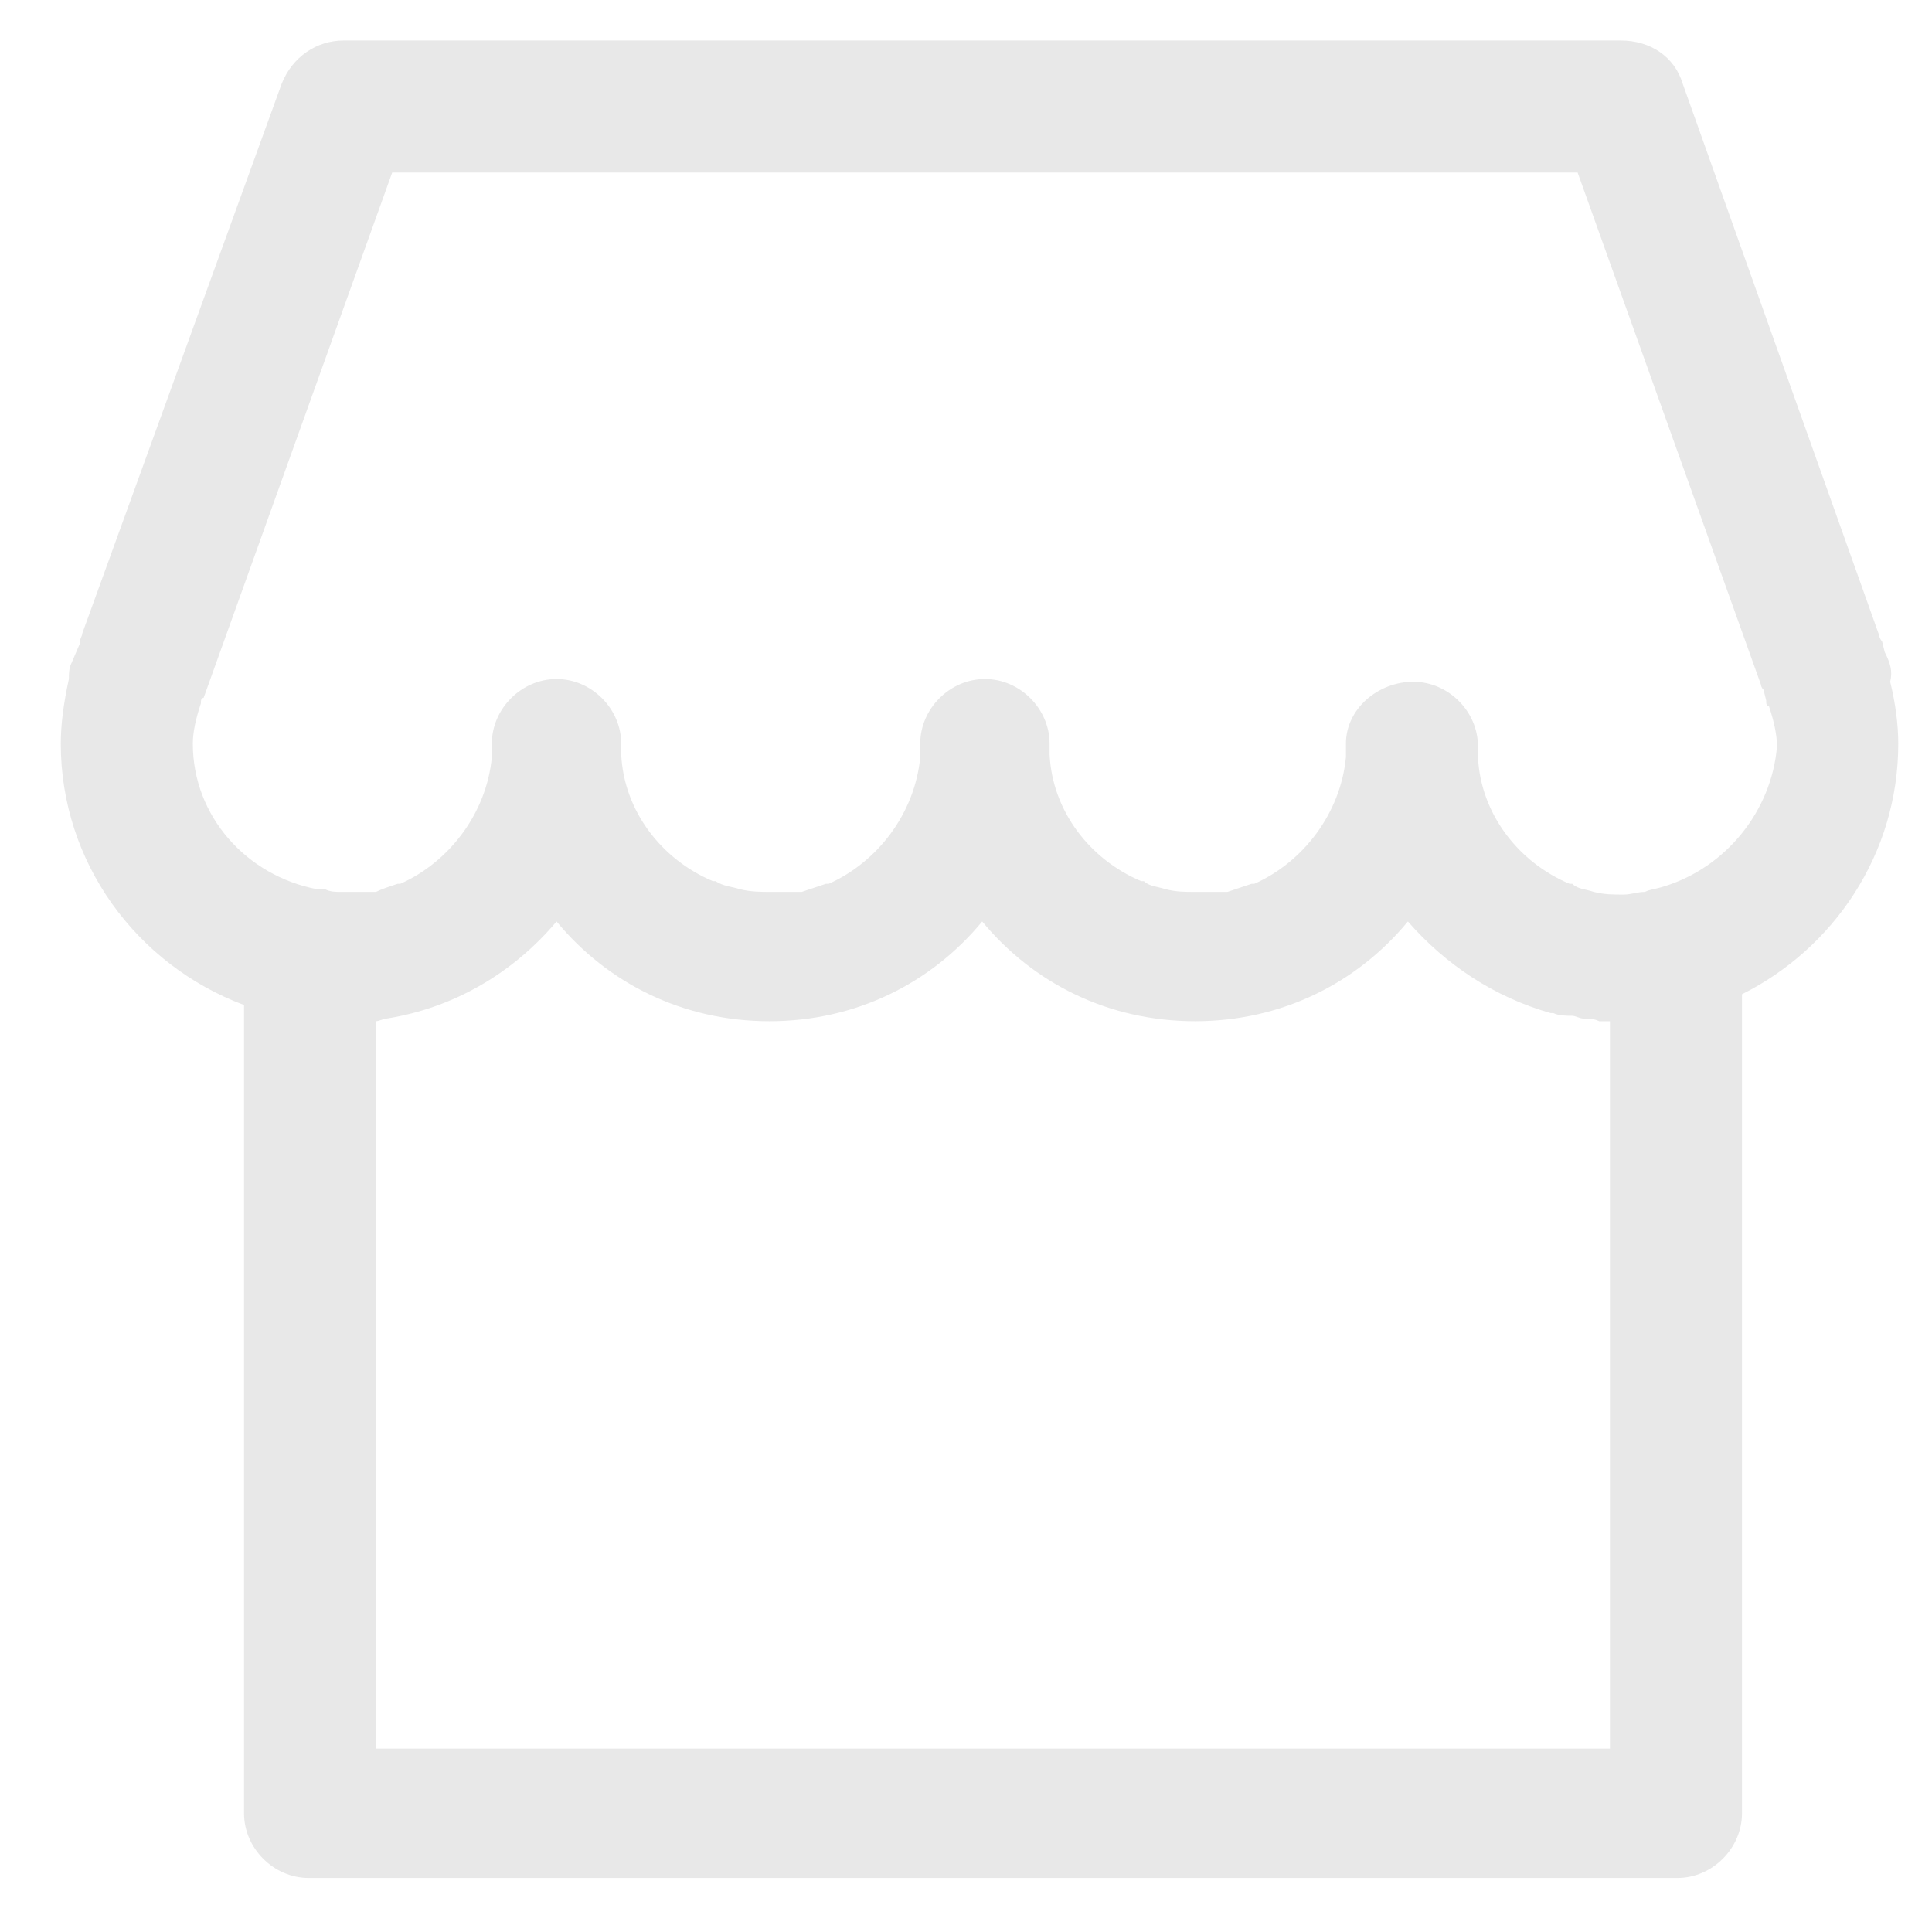 <svg width="26" height="26" viewBox="0 0 26 26" fill="none" xmlns="http://www.w3.org/2000/svg">
<path d="M25.364 8.776L25.328 8.631C25.328 8.631 25.292 8.594 25.292 8.558L22.645 1.126C22.536 0.763 22.21 0.545 21.811 0.545H4.625C4.263 0.545 3.936 0.763 3.791 1.126L1.108 8.522C1.108 8.558 1.072 8.594 1.072 8.667L0.963 8.921C0.927 8.993 0.927 9.066 0.927 9.138C0.855 9.465 0.818 9.755 0.818 10.008C0.818 11.604 1.834 12.982 3.284 13.525V24.402C3.284 24.874 3.683 25.273 4.154 25.273H22.573C23.044 25.273 23.443 24.874 23.443 24.402V13.38C24.675 12.764 25.546 11.495 25.546 10.008C25.546 9.755 25.509 9.465 25.437 9.175C25.473 9.03 25.437 8.921 25.364 8.776ZM21.739 23.532H5.06V13.743C5.097 13.743 5.169 13.707 5.205 13.707C6.112 13.562 6.91 13.09 7.49 12.401C8.179 13.235 9.194 13.743 10.354 13.743C11.514 13.743 12.529 13.235 13.218 12.401C13.907 13.235 14.922 13.743 16.083 13.743C17.243 13.743 18.258 13.235 18.947 12.401C19.454 12.982 20.107 13.417 20.869 13.634H20.905C20.977 13.67 21.086 13.67 21.159 13.67C21.195 13.67 21.267 13.707 21.304 13.707C21.376 13.707 21.449 13.707 21.521 13.743H21.666V23.532H21.739ZM22.391 11.93C22.282 11.966 22.21 11.966 22.137 12.003C22.029 12.003 21.956 12.039 21.847 12.039C21.702 12.039 21.594 12.039 21.449 12.003C21.34 11.966 21.231 11.966 21.159 11.894H21.122C20.433 11.604 19.926 10.951 19.89 10.19V10.045C19.89 9.573 19.491 9.175 19.019 9.175C18.548 9.175 18.113 9.537 18.113 10.008V10.19C18.04 10.951 17.533 11.604 16.88 11.894H16.844L16.518 12.003H16.083C15.938 12.003 15.829 12.003 15.684 11.966C15.575 11.93 15.466 11.93 15.394 11.858H15.357C14.668 11.568 14.161 10.915 14.125 10.153V10.008C14.125 9.537 13.726 9.138 13.255 9.138C12.783 9.138 12.384 9.537 12.384 10.008V10.19C12.312 10.951 11.804 11.604 11.152 11.894H11.115L10.789 12.003H10.354C10.245 12.003 10.1 12.003 9.955 11.966C9.846 11.93 9.738 11.93 9.629 11.858H9.593C8.904 11.568 8.396 10.915 8.36 10.153V10.008C8.36 9.537 7.961 9.138 7.49 9.138C7.018 9.138 6.619 9.537 6.619 10.008V10.19C6.547 10.951 6.039 11.604 5.387 11.894H5.35C5.242 11.93 5.133 11.966 5.06 12.003H4.589C4.517 12.003 4.444 12.003 4.372 11.966H4.263C3.32 11.785 2.595 10.987 2.595 10.008C2.595 9.863 2.631 9.682 2.704 9.465C2.704 9.428 2.704 9.392 2.74 9.392L5.278 2.322H21.231L23.697 9.211C23.697 9.211 23.697 9.247 23.733 9.283L23.769 9.428C23.769 9.465 23.769 9.501 23.805 9.501C23.878 9.718 23.914 9.9 23.914 10.045C23.842 10.915 23.225 11.676 22.391 11.93Z" fill="#E8E8E8"/>
</svg>
